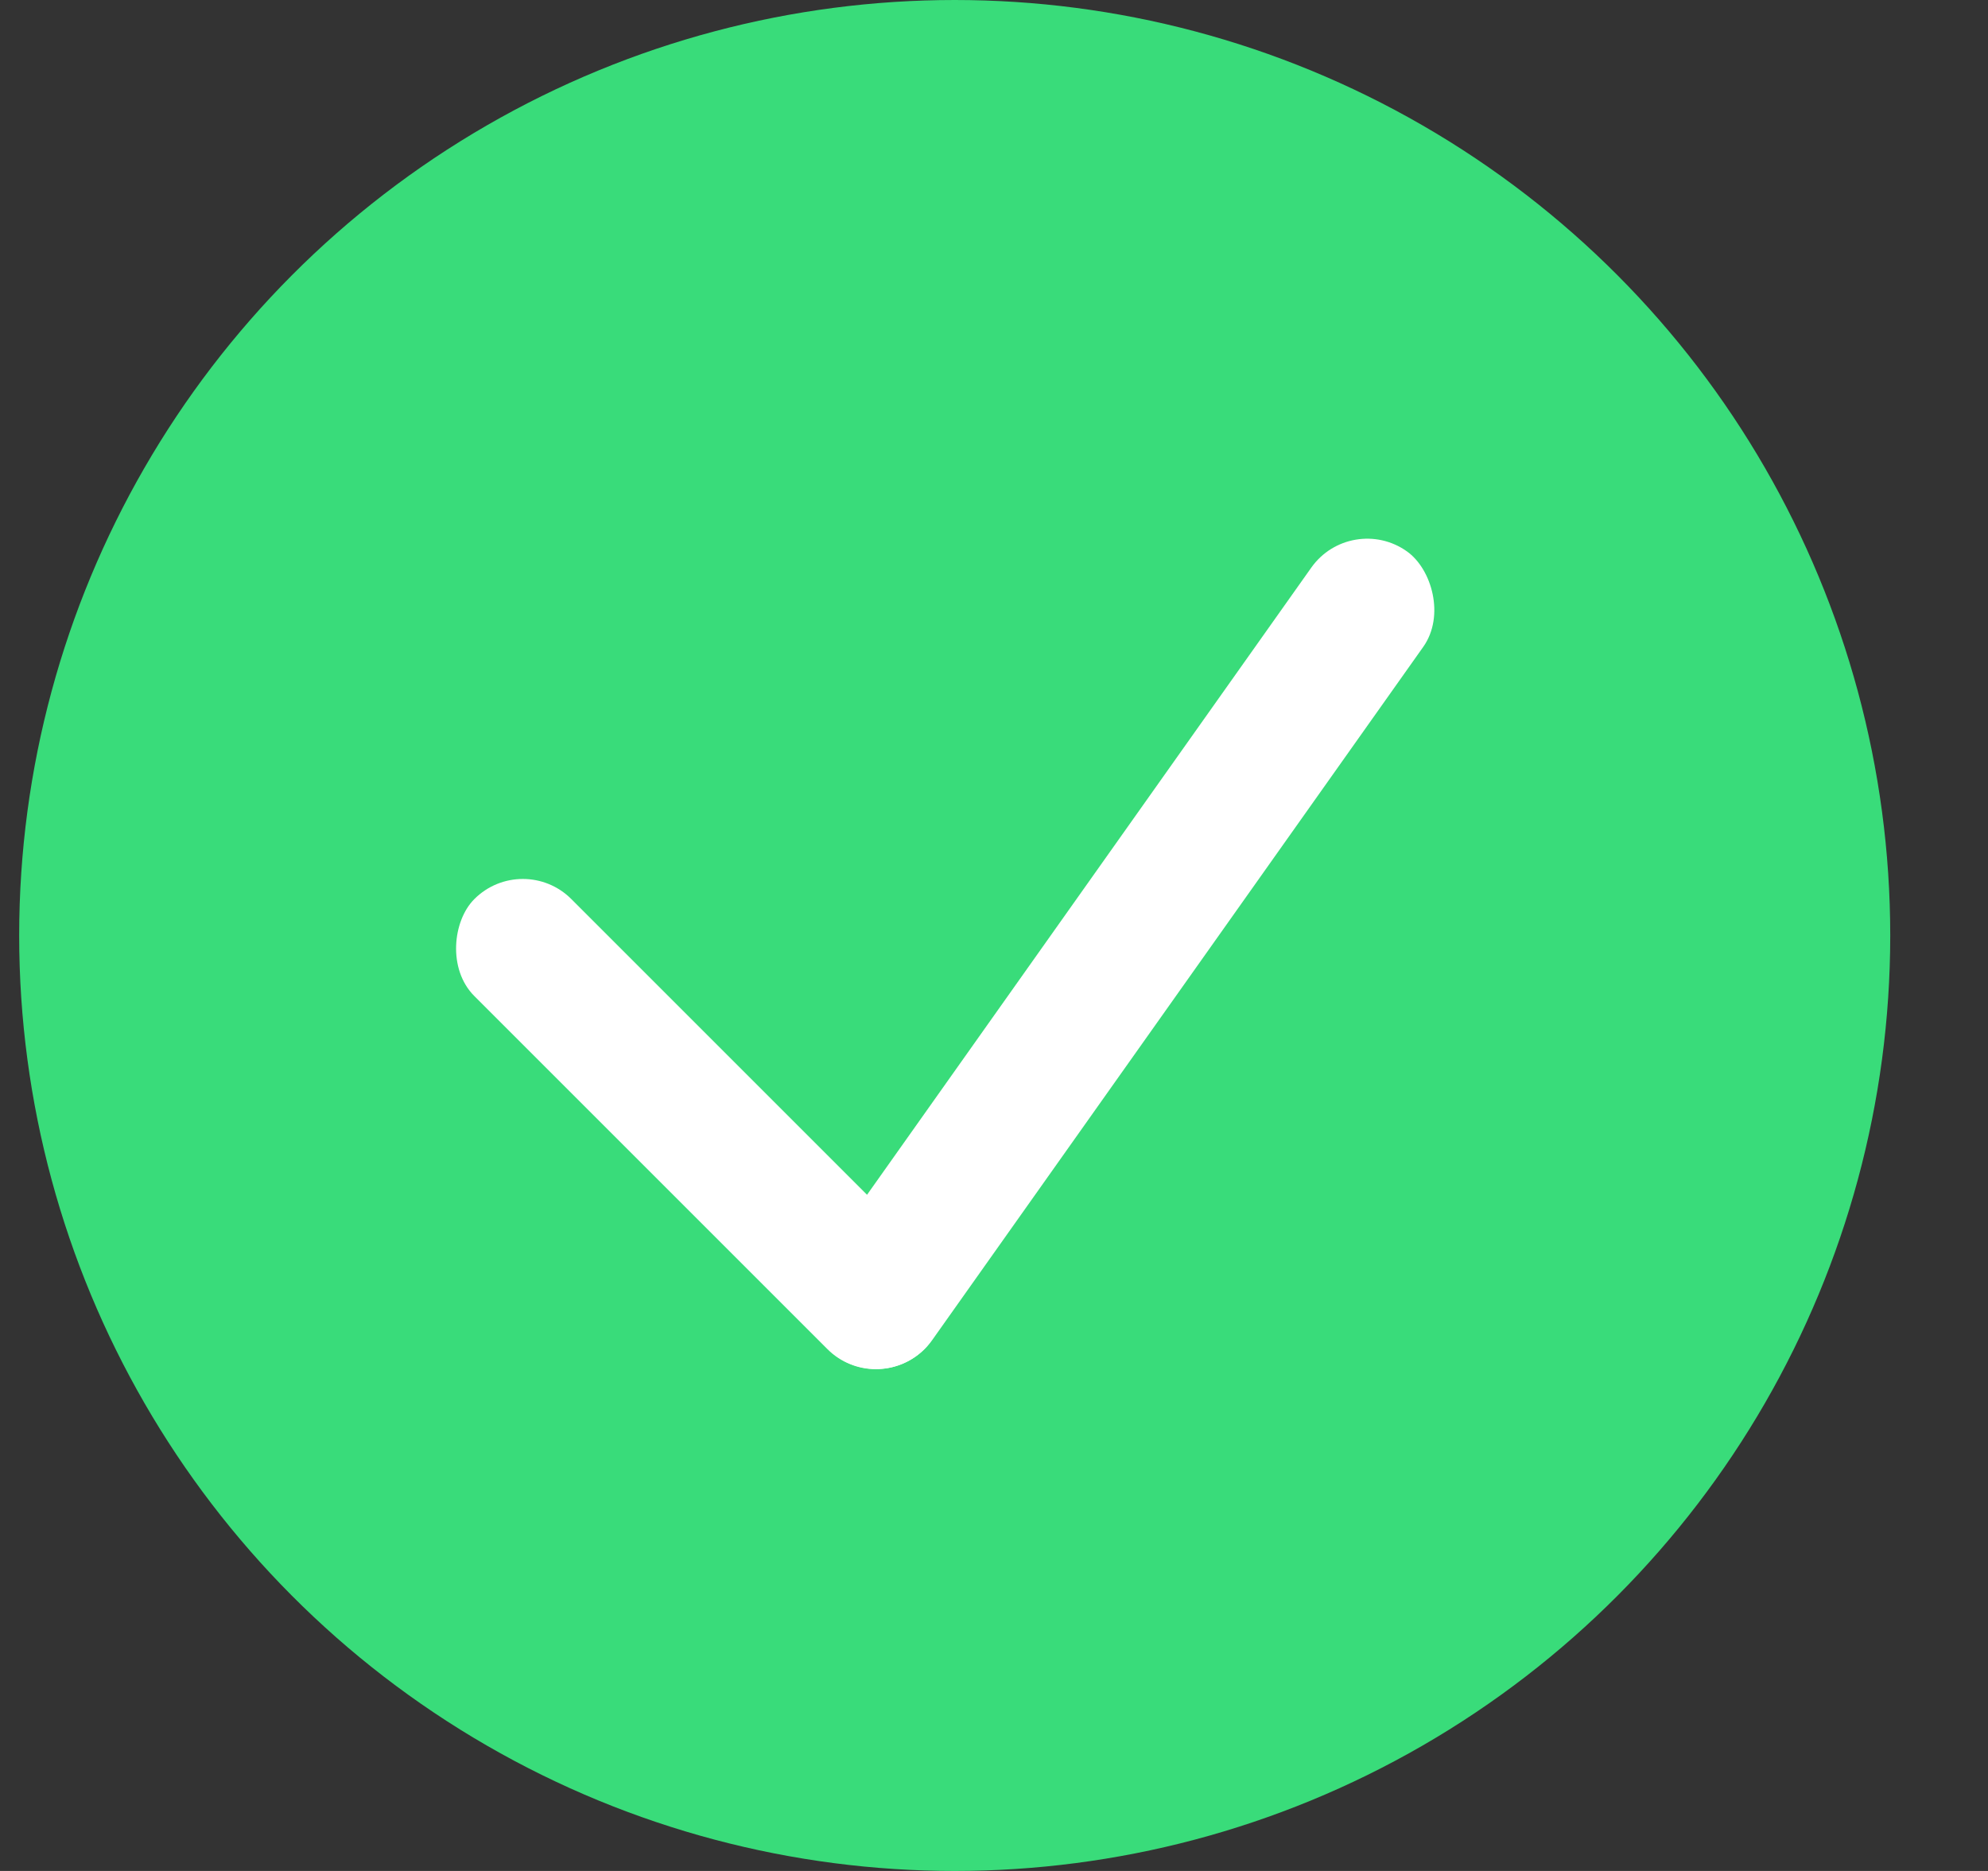 <svg width="17" height="16" viewBox="0 0 17 16" fill="none" xmlns="http://www.w3.org/2000/svg">
<rect x="0" y="0" width="17" height="16" fill="#333333" stroke="none"/>
<circle cx="8.164" cy="8" r="8" fill="#39DC7A"/>
<rect x="4.471" y="7.274" width="5.442" height="1.173" rx="0.586" transform="rotate(45 4.471 7.274)" fill="white"/>
<rect width="8.437" height="1.173" rx="0.586" transform="matrix(-0.578 0.816 0.816 0.578 11.552 4.376)" fill="white"/>
</svg>
